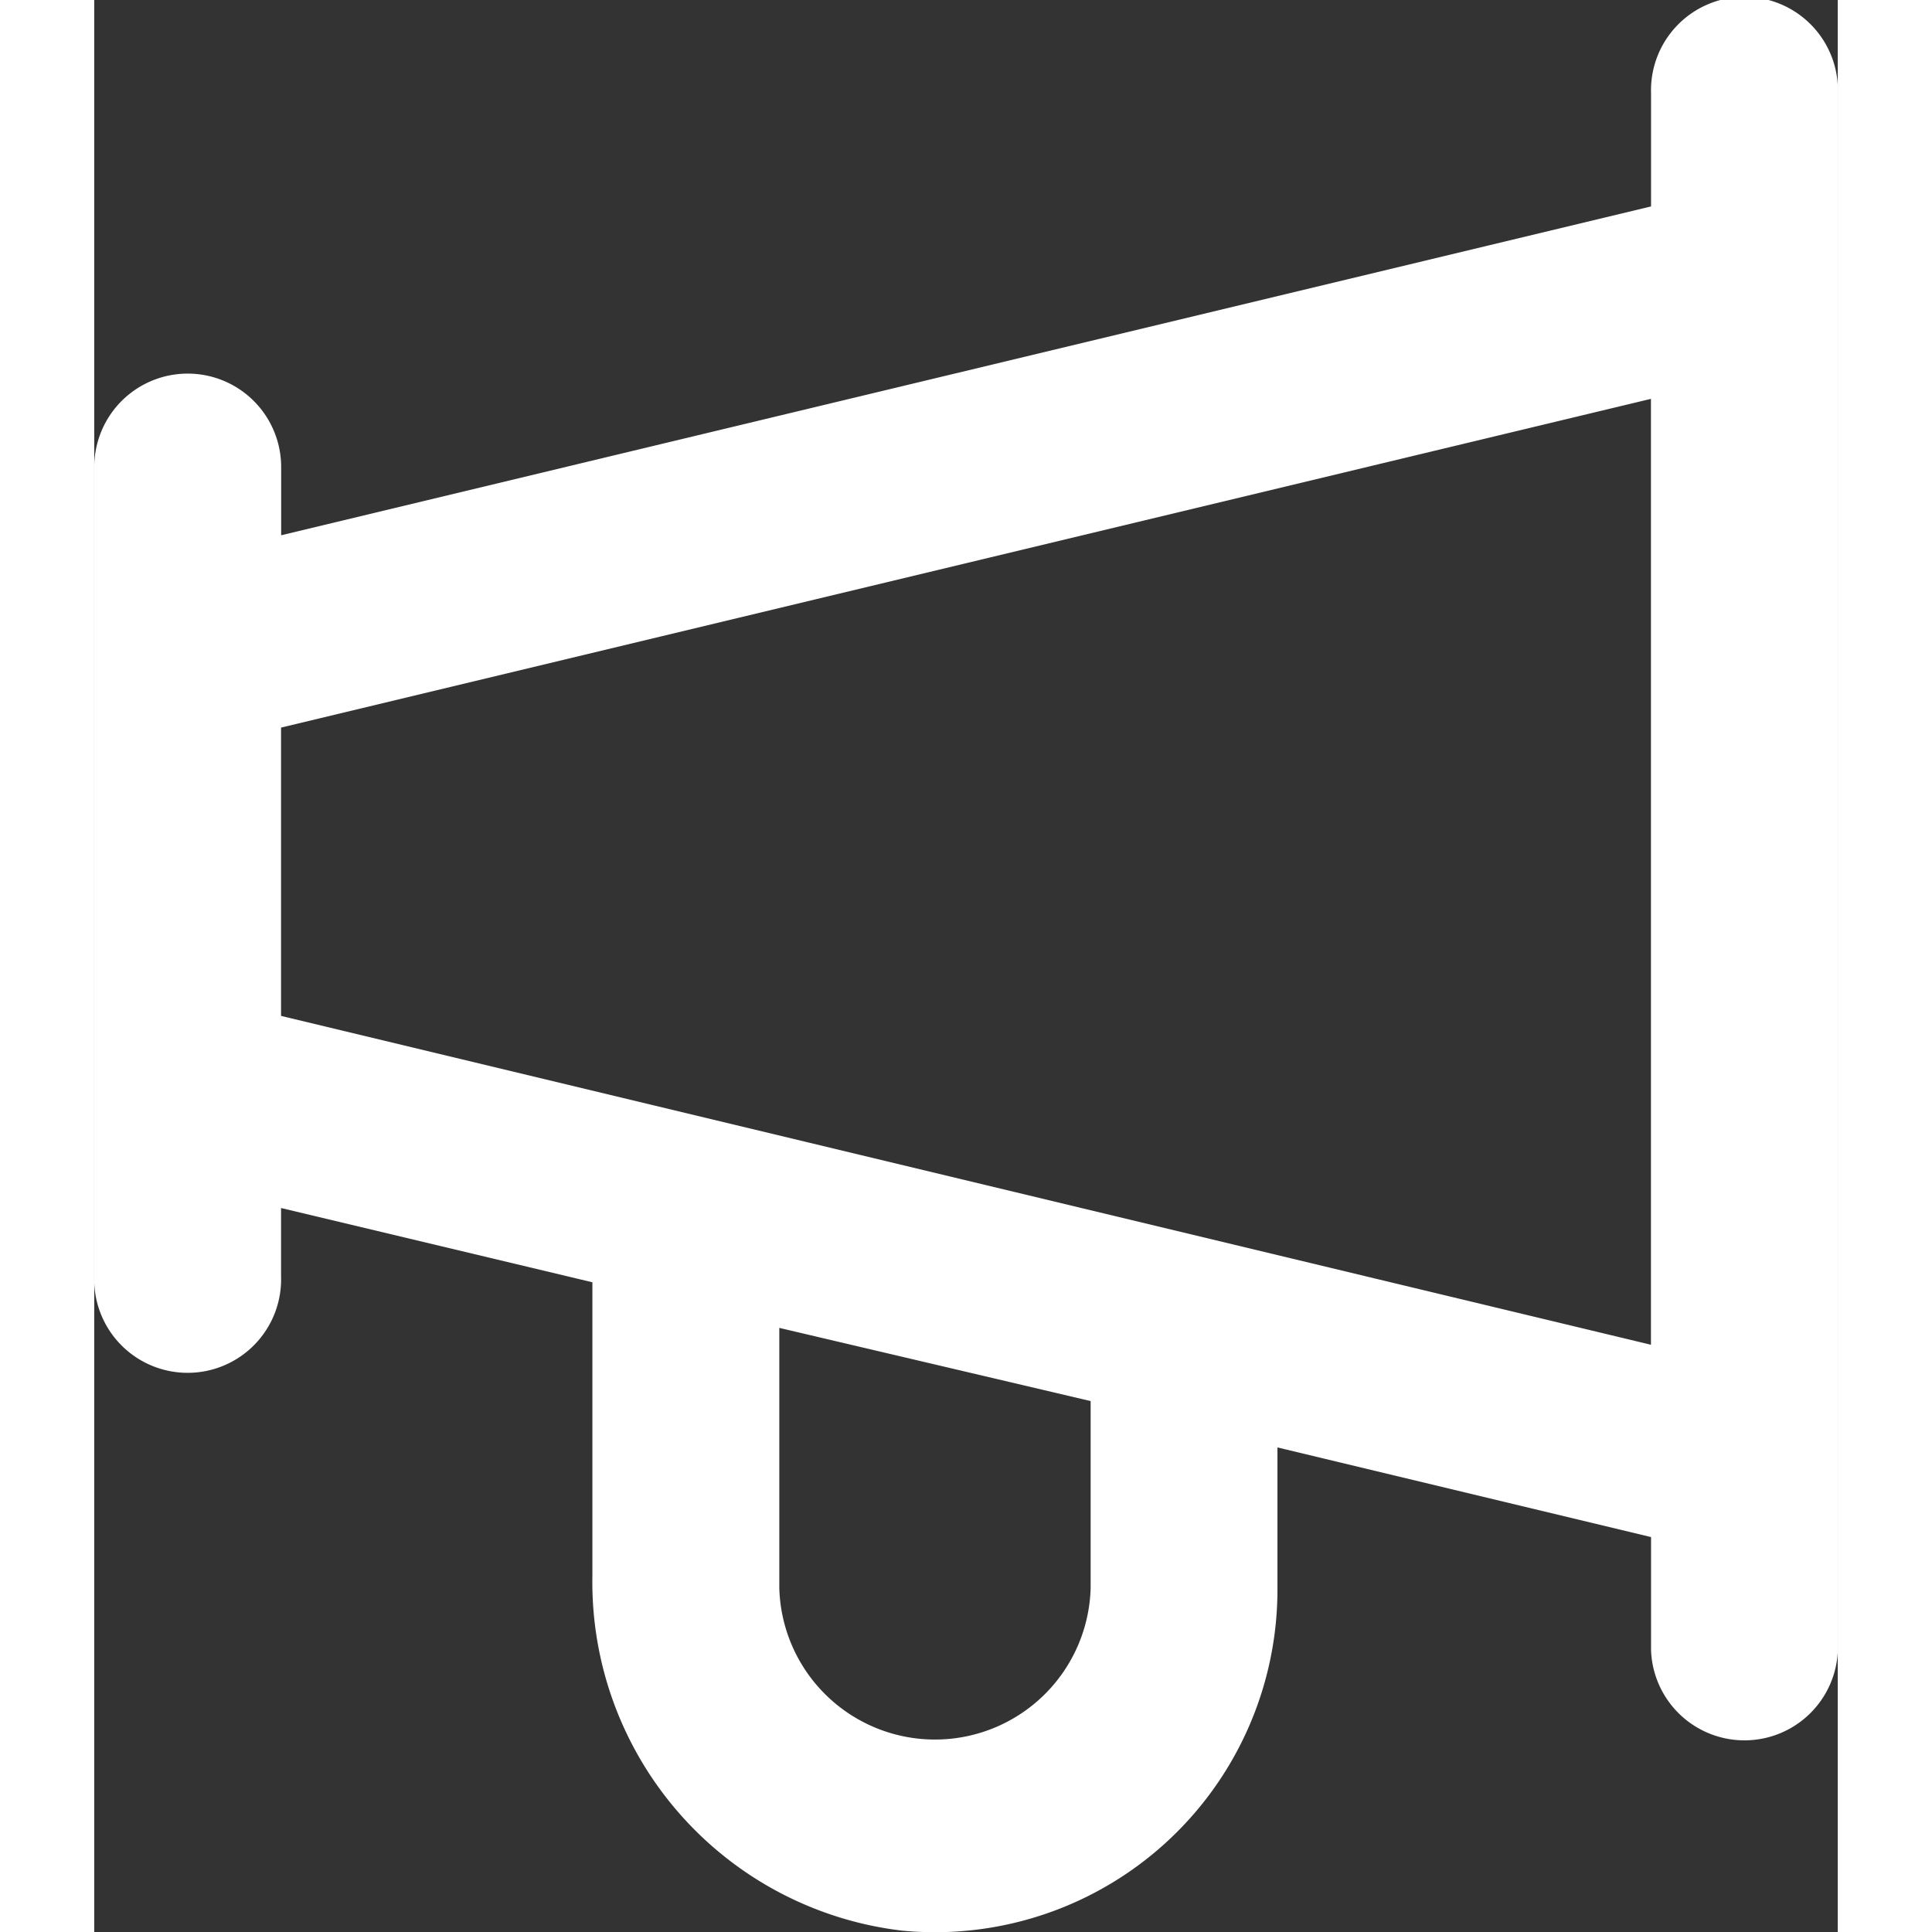 <svg xmlns="http://www.w3.org/2000/svg" width="20" height="20" viewBox="0 0 16.436 18.213">
  <rect x="0" y="0" width="16.436" height="18.213" fill="#333333" stroke="none"/>
  <g id="Group_1088" data-name="Group 1088" transform="translate(-3115.781 -8236)">
    <path class="fill_main-color" id="Path_567" data-name="Path 567" d="M22.881,22.522A.881.881,0,0,0,22,23.4v7.631a.881.881,0,1,0,1.761,0v-.643l2.935.7v2.771A3.308,3.308,0,0,0,29.614,37.2a3.229,3.229,0,0,0,3.54-3.229V32.645l3.522.845v1.065a.881.881,0,0,0,1.761,0V19.881a.881.881,0,1,0-1.761,0v1.065l-12.914,3.1V23.4A.881.881,0,0,0,22.881,22.522Zm8.512,11.447a1.468,1.468,0,0,1-2.935,0V31.518l2.935.69ZM36.675,22.76v8.917l-12.914-3.1V25.859Z" transform="translate(3093.781 8217)" fill="#fff"/>
  </g>
</svg>
